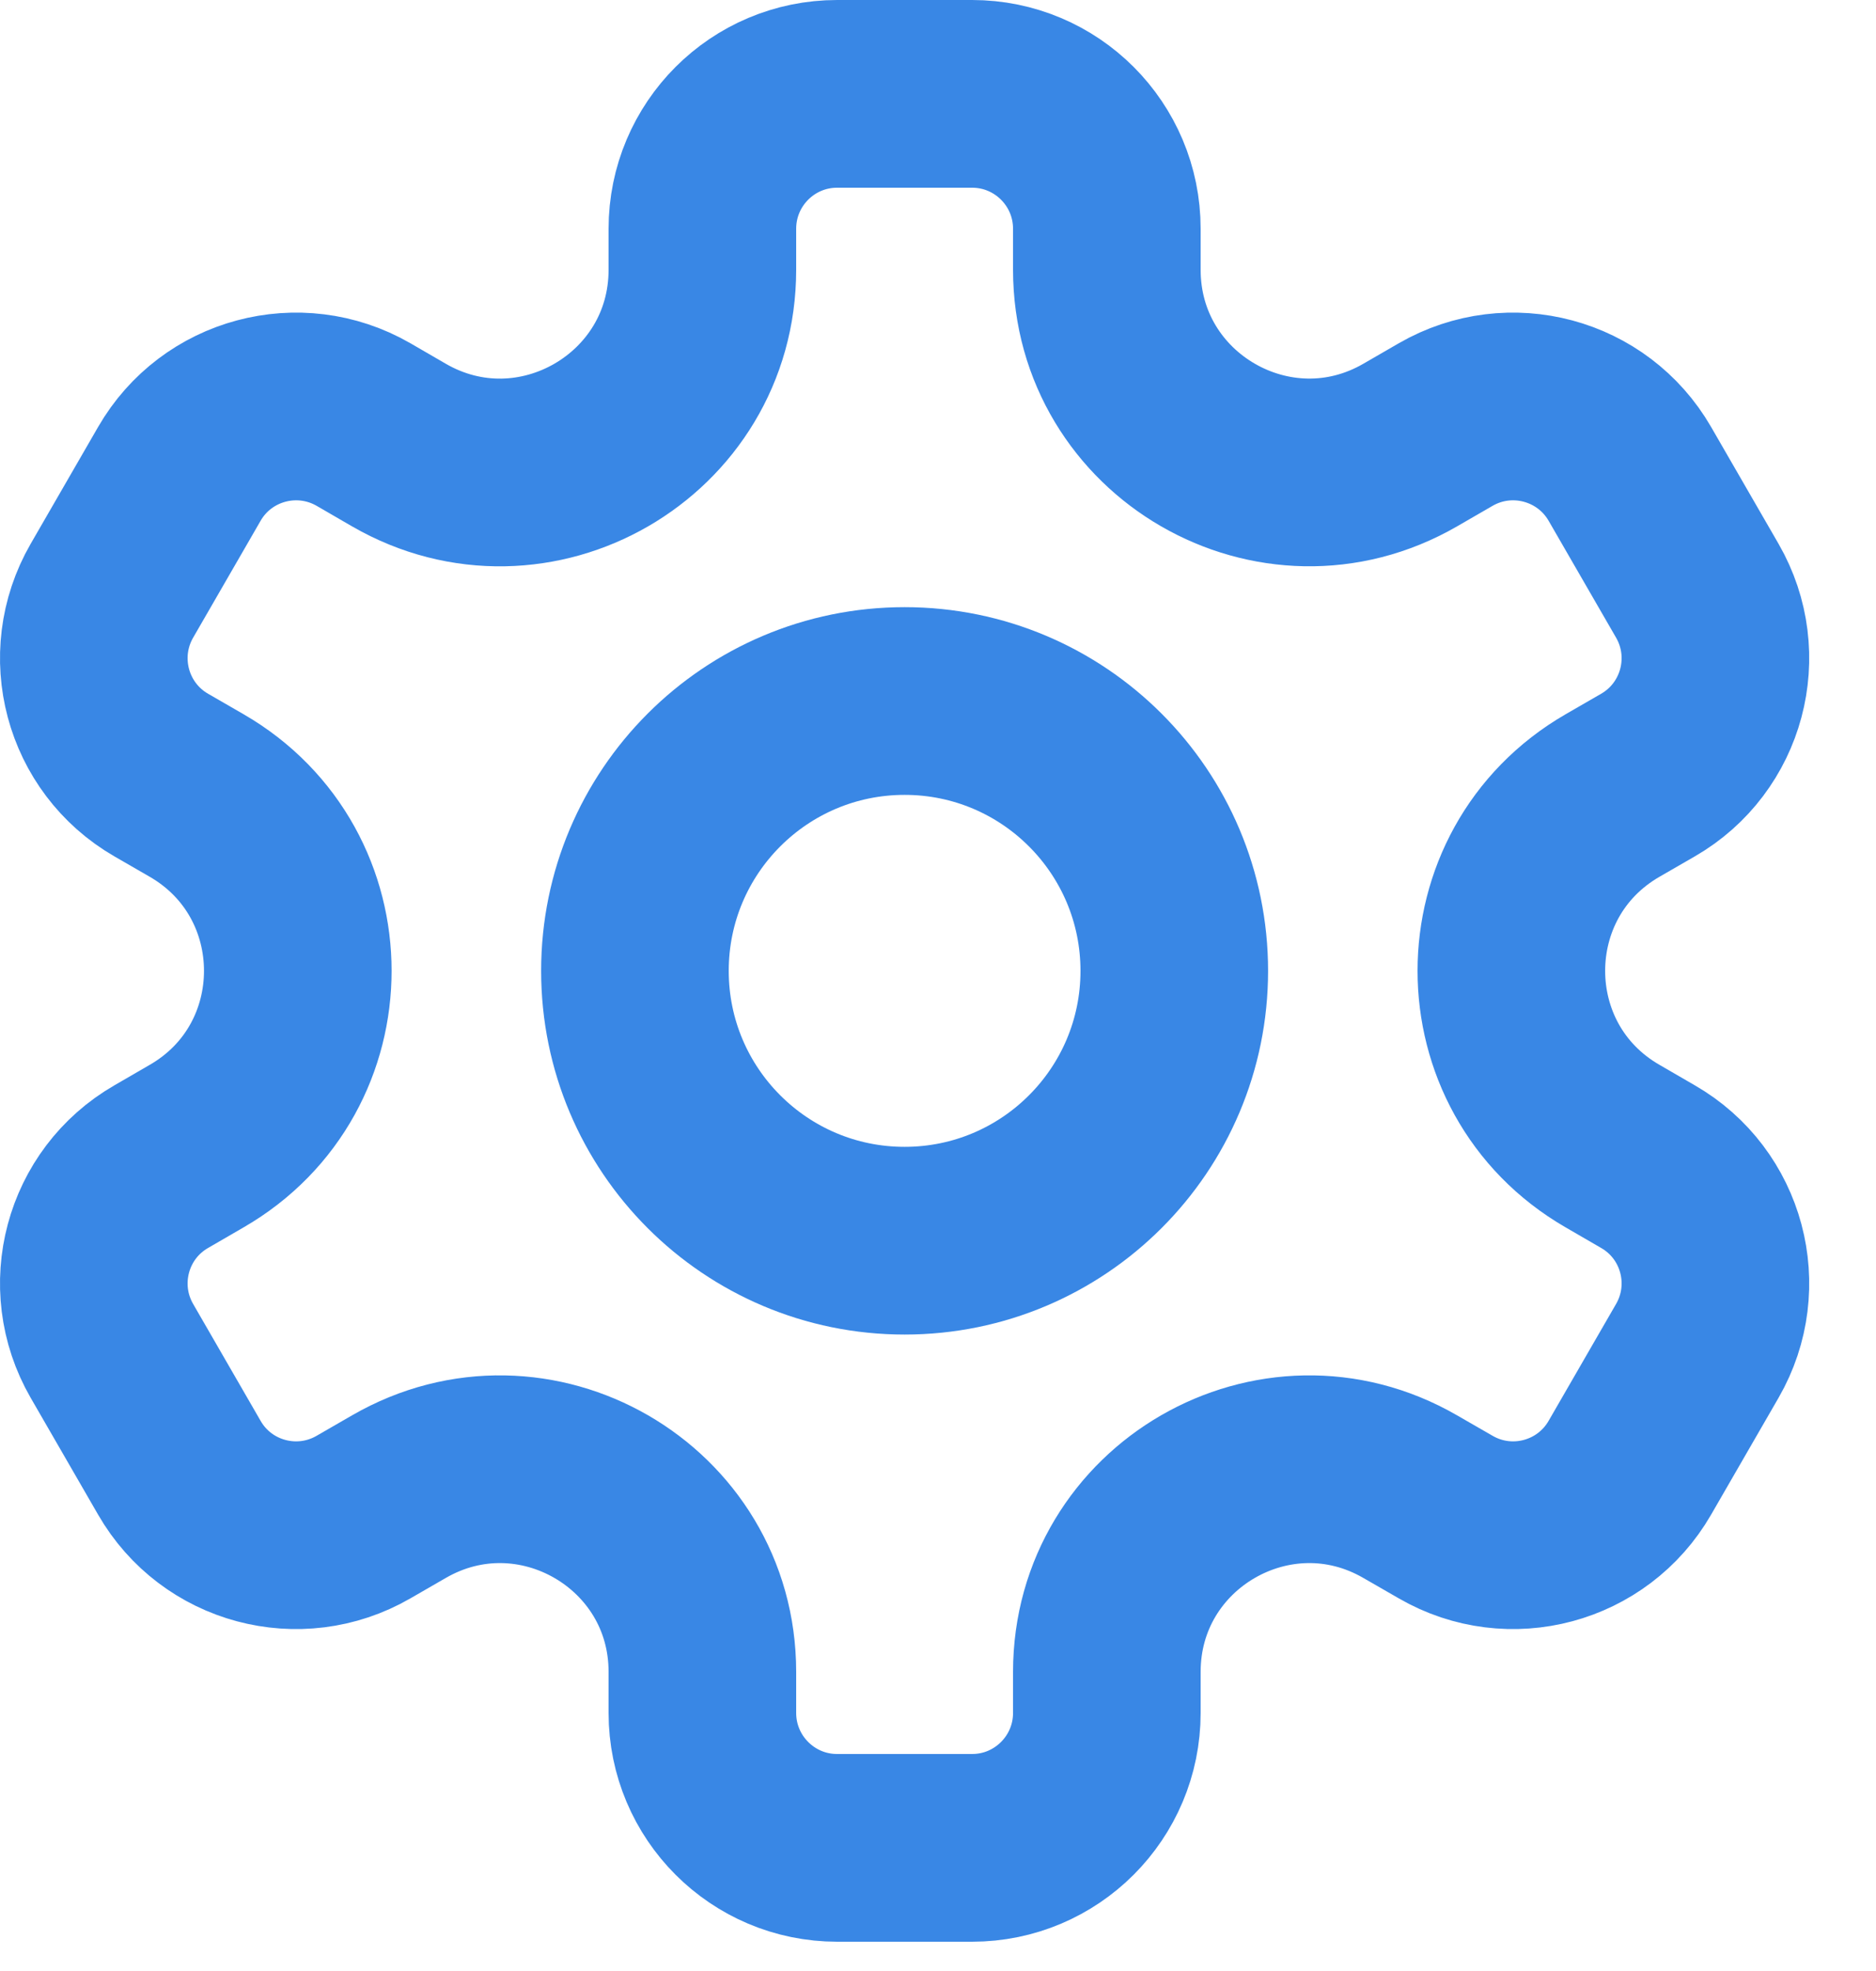 <svg width="20" height="21" viewBox="0 0 20 21" fill="none" xmlns="http://www.w3.org/2000/svg">
<path d="M9.644 13.219C11.232 13.219 12.519 11.932 12.519 10.344C12.519 8.756 11.232 7.469 9.644 7.469C8.056 7.469 6.769 8.756 6.769 10.344C6.769 11.932 8.056 13.219 9.644 13.219Z" stroke="#3987E5" stroke-width="2" stroke-miterlimit="10" stroke-linecap="round" stroke-linejoin="round"/>
<path d="M18.095 6.294L17.376 5.049C16.979 4.362 16.1 4.127 15.413 4.523L15.034 4.742C13.597 5.571 11.8 4.534 11.8 2.874V2.438C11.8 1.643 11.157 1 10.363 1H8.925C8.131 1 7.488 1.643 7.488 2.438V2.874C7.488 4.534 5.691 5.572 4.253 4.742L3.875 4.523C3.187 4.127 2.308 4.362 1.912 5.049L1.193 6.294C0.796 6.982 1.031 7.861 1.719 8.258L2.097 8.476C3.534 9.307 3.534 11.381 2.097 12.211L1.719 12.43C1.031 12.826 0.796 13.705 1.193 14.393L1.912 15.638C2.308 16.326 3.187 16.561 3.875 16.164L4.253 15.946C5.691 15.116 7.488 16.153 7.488 17.813V18.25C7.488 19.044 8.131 19.688 8.925 19.688H10.363C11.157 19.688 11.8 19.044 11.8 18.25V17.813C11.8 16.153 13.597 15.116 15.034 15.946L15.413 16.164C16.1 16.561 16.979 16.326 17.376 15.638L18.095 14.393C18.492 13.705 18.257 12.826 17.569 12.43L17.191 12.211C15.753 11.381 15.753 9.307 17.191 8.476L17.569 8.258C18.257 7.861 18.492 6.982 18.095 6.294Z" stroke="#3987E5" stroke-width="2" stroke-miterlimit="10" stroke-linecap="round" stroke-linejoin="round"/>
</svg>
